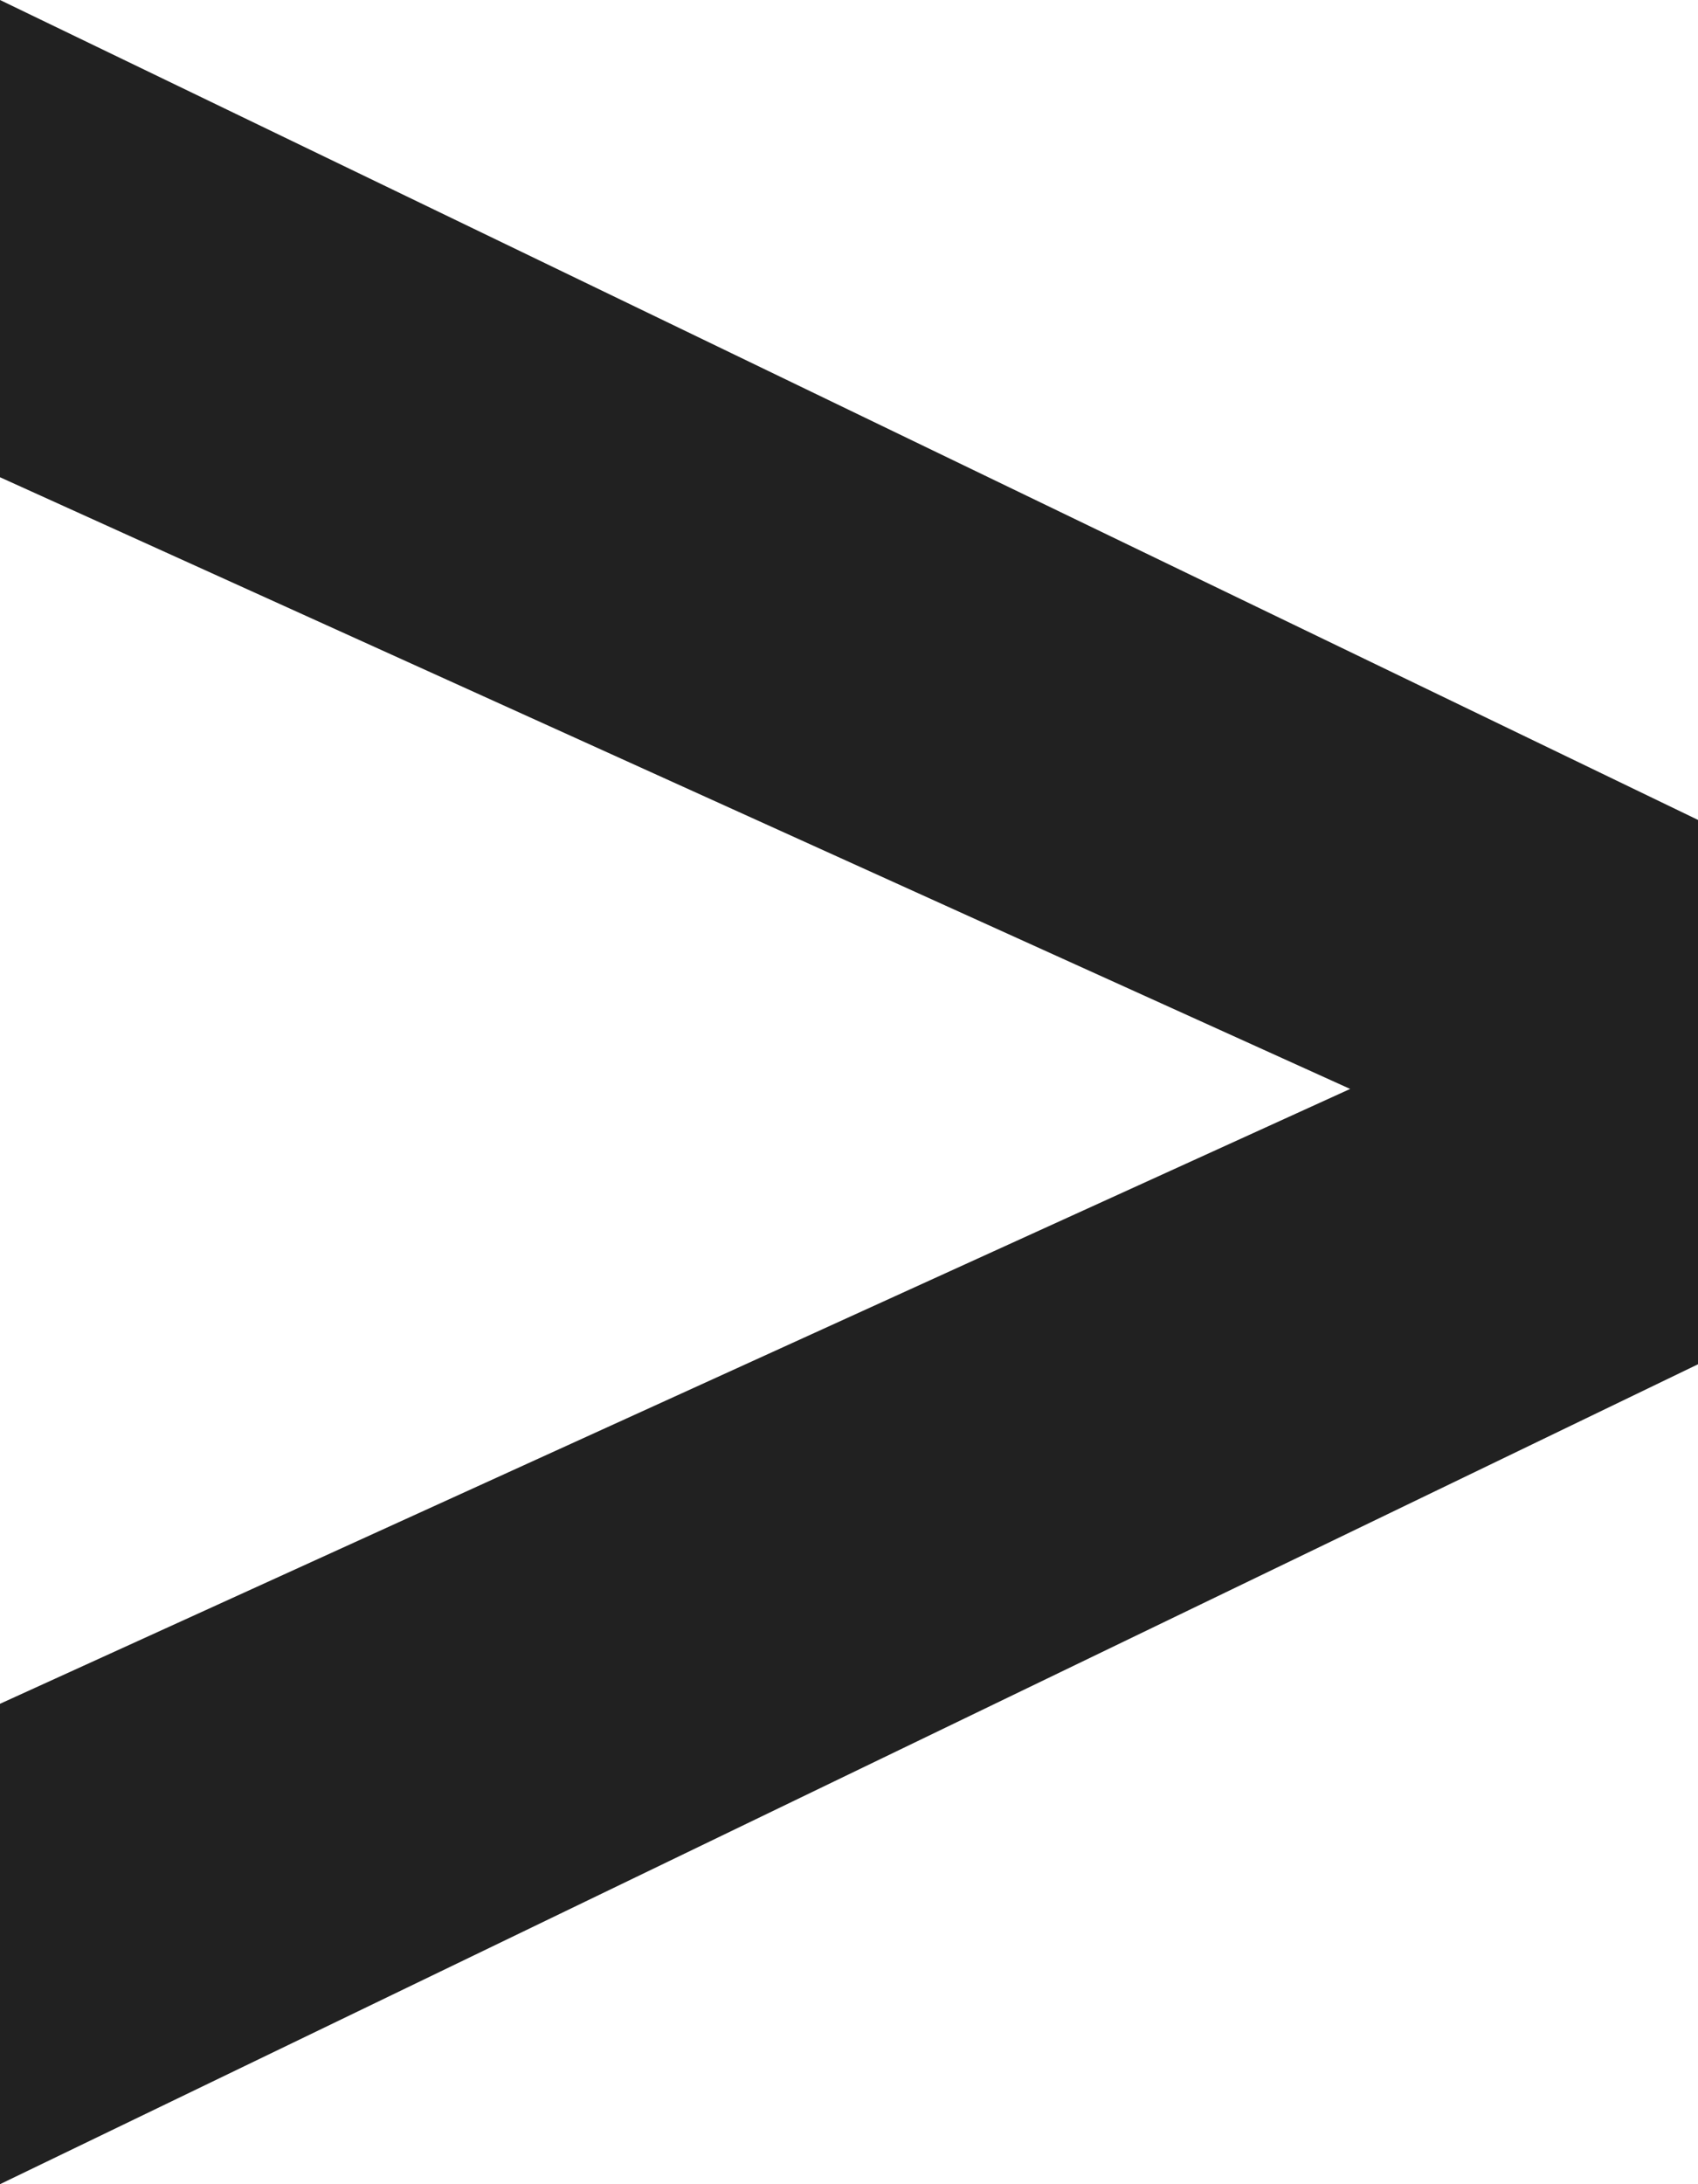 <svg width="14" height="18" viewBox="0 0 14 18" fill="none" xmlns="http://www.w3.org/2000/svg">
<path d="M0 -3.63318e-07L14 6.757V11.243L0 18L0 14.041L11.132 8.974L0 3.933L0 -3.63318e-07Z" fill="#212121"/>
</svg>
